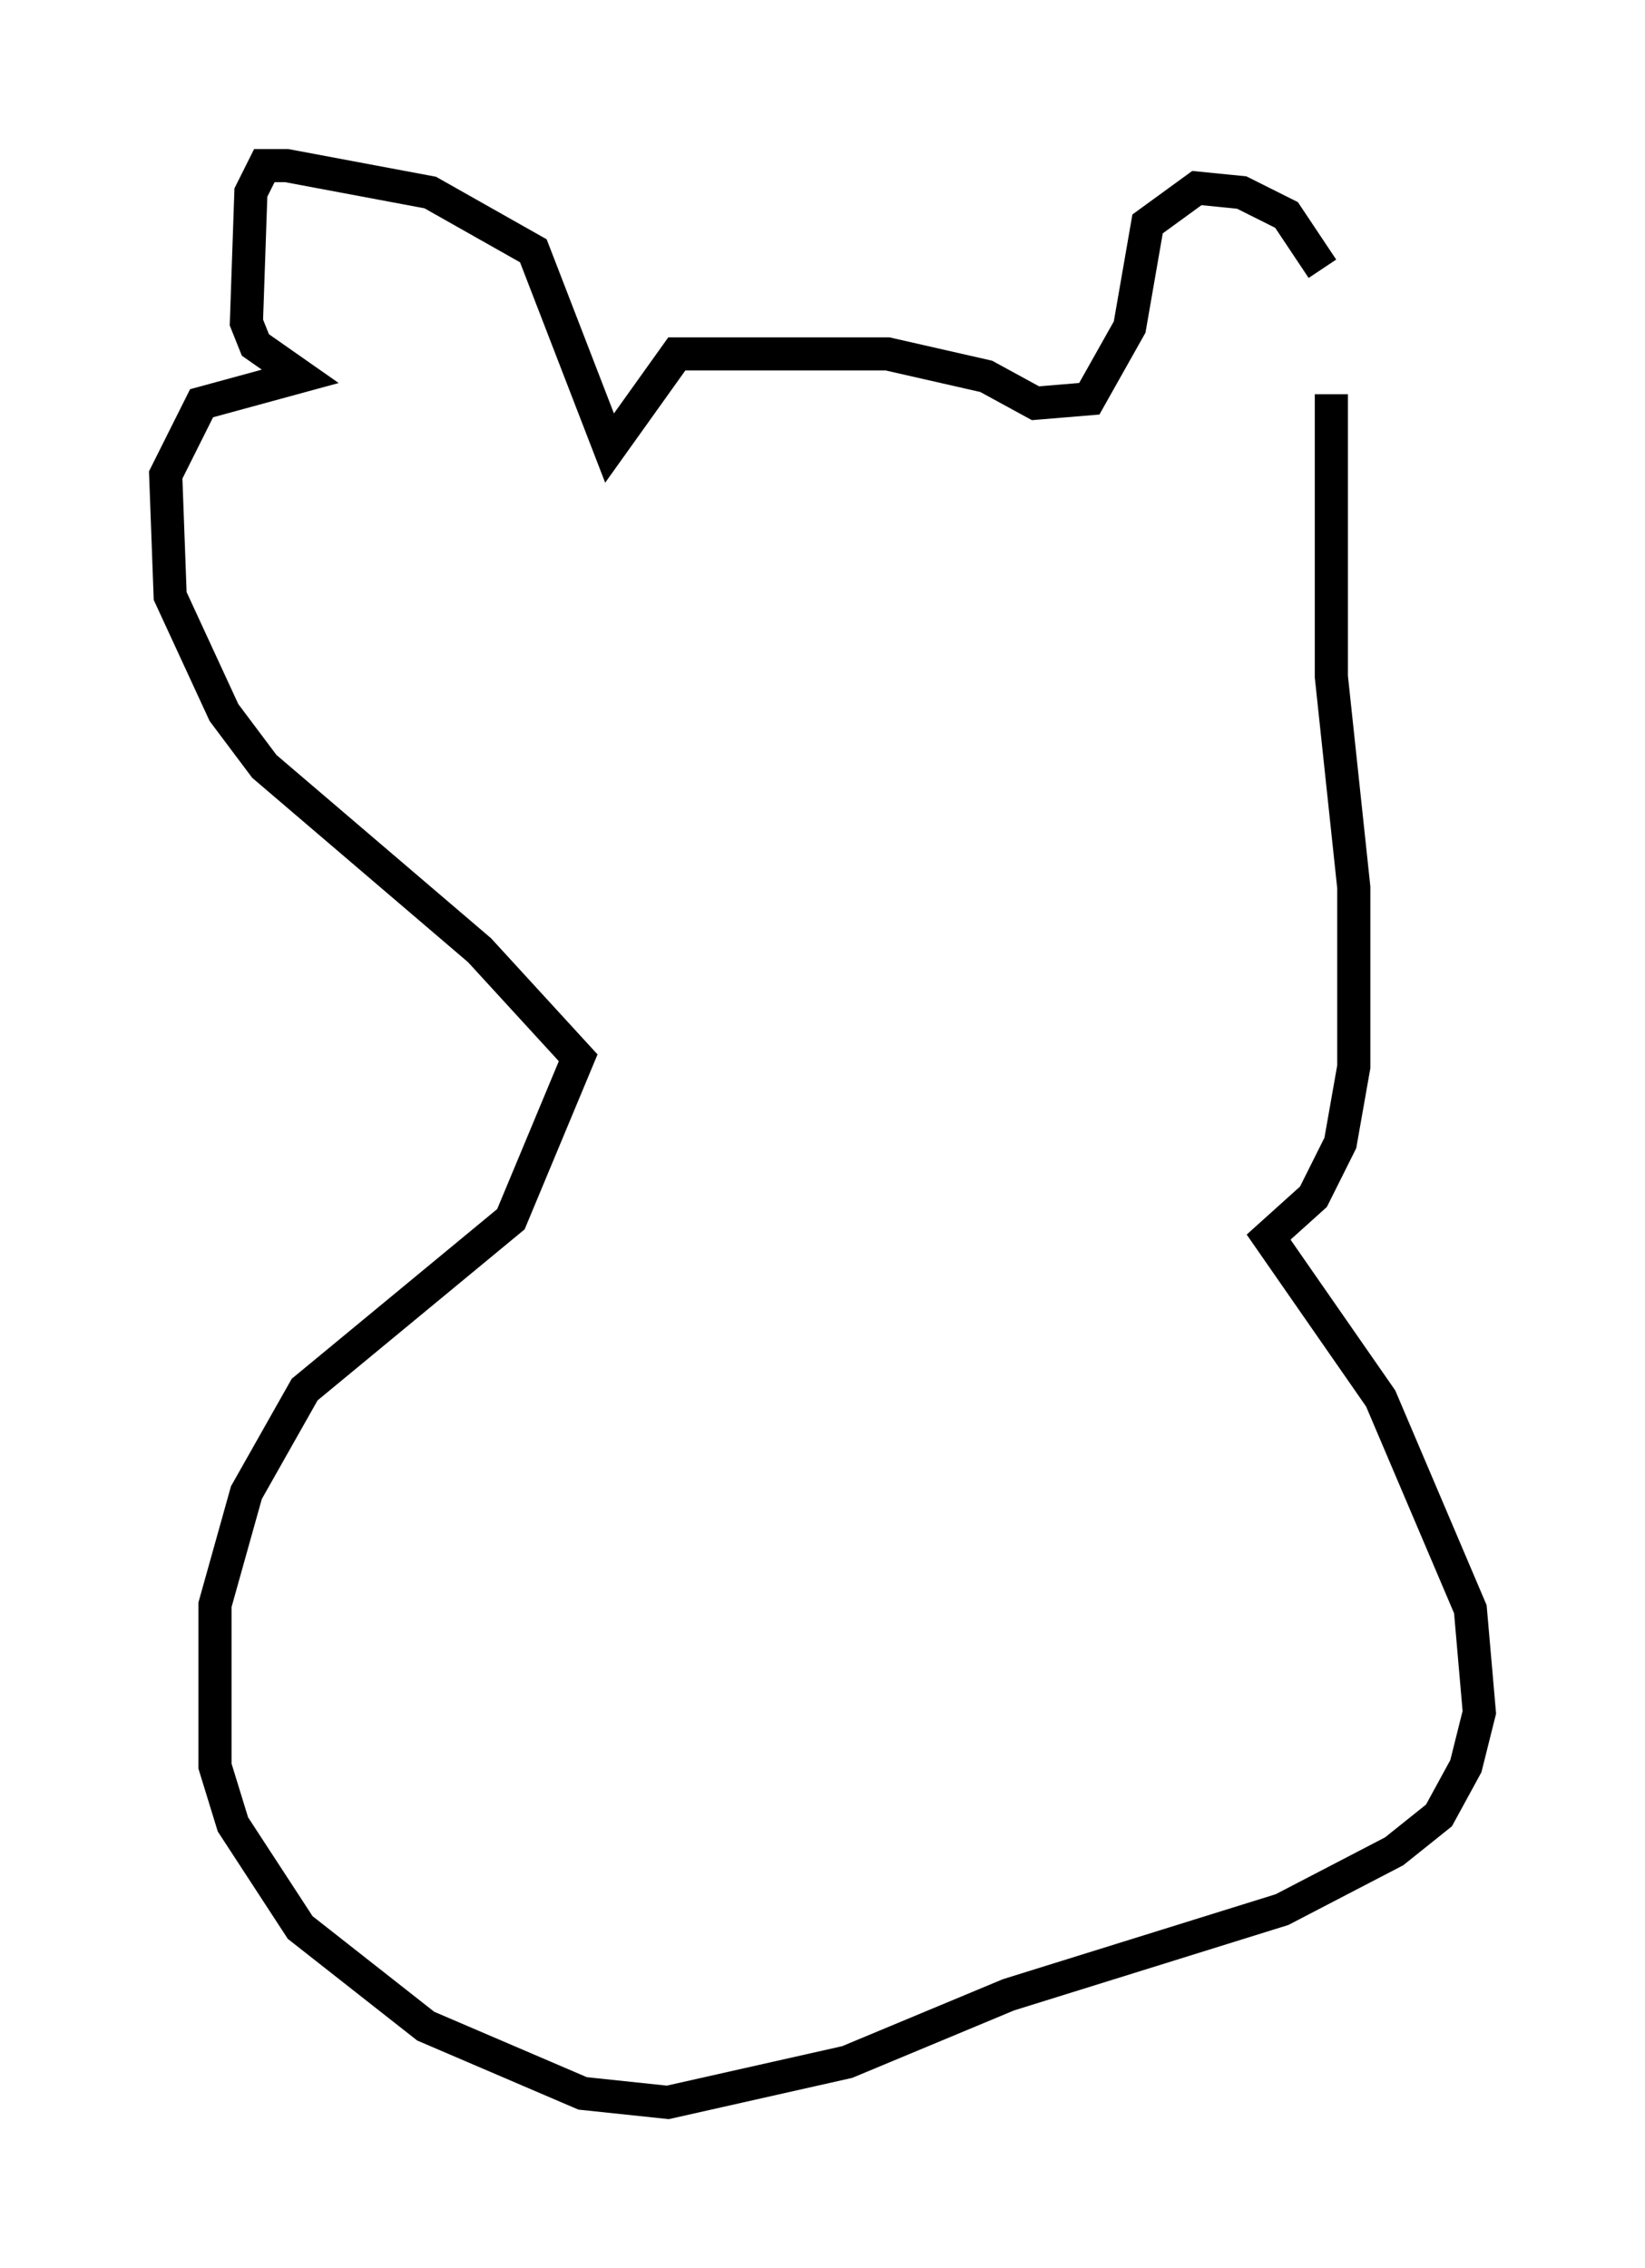 <?xml version="1.0" encoding="utf-8" ?>
<svg baseProfile="full" height="68.457" version="1.1" width="49.648" xmlns="http://www.w3.org/2000/svg" xmlns:ev="http://www.w3.org/2001/xml-events" xmlns:xlink="http://www.w3.org/1999/xlink"><defs /><rect fill="white" height="68.457" width="49.648" x="0" y="0" /><path d="M39.912, 14.337 m0.0, -6.225 l-1.083, -1.624 -1.353, -0.677 l-1.353, -0.135 -1.488, 1.083 l-0.541, 3.112 -1.218, 2.165 l-1.624, 0.135 -1.488, -0.812 l-2.977, -0.677 -6.36, 0.0 l-2.03, 2.842 -2.3, -5.954 l-3.112, -1.759 -4.33, -0.812 l-0.677, 0.0 -0.406, 0.812 l-0.135, 3.924 0.271, 0.677 l1.353, 0.947 -2.977, 0.812 l-1.083, 2.165 0.135, 3.654 l1.624, 3.518 1.218, 1.624 l6.495, 5.548 2.977, 3.248 l-2.03, 4.871 -6.225, 5.142 l-1.759, 3.112 -0.947, 3.383 l0.0, 4.871 0.541, 1.759 l2.03, 3.112 3.789, 2.977 l4.736, 2.03 2.571, 0.271 l5.413, -1.218 4.871, -2.03 l8.254, -2.571 3.383, -1.759 l1.353, -1.083 0.812, -1.488 l0.406, -1.624 -0.271, -3.112 l-2.706, -6.36 -3.383, -4.871 l1.353, -1.218 0.812, -1.624 l0.406, -2.3 0.0, -5.413 l-0.677, -6.36 0.0, -8.525 " fill="none" stroke="black" stroke-width="1" /></svg>